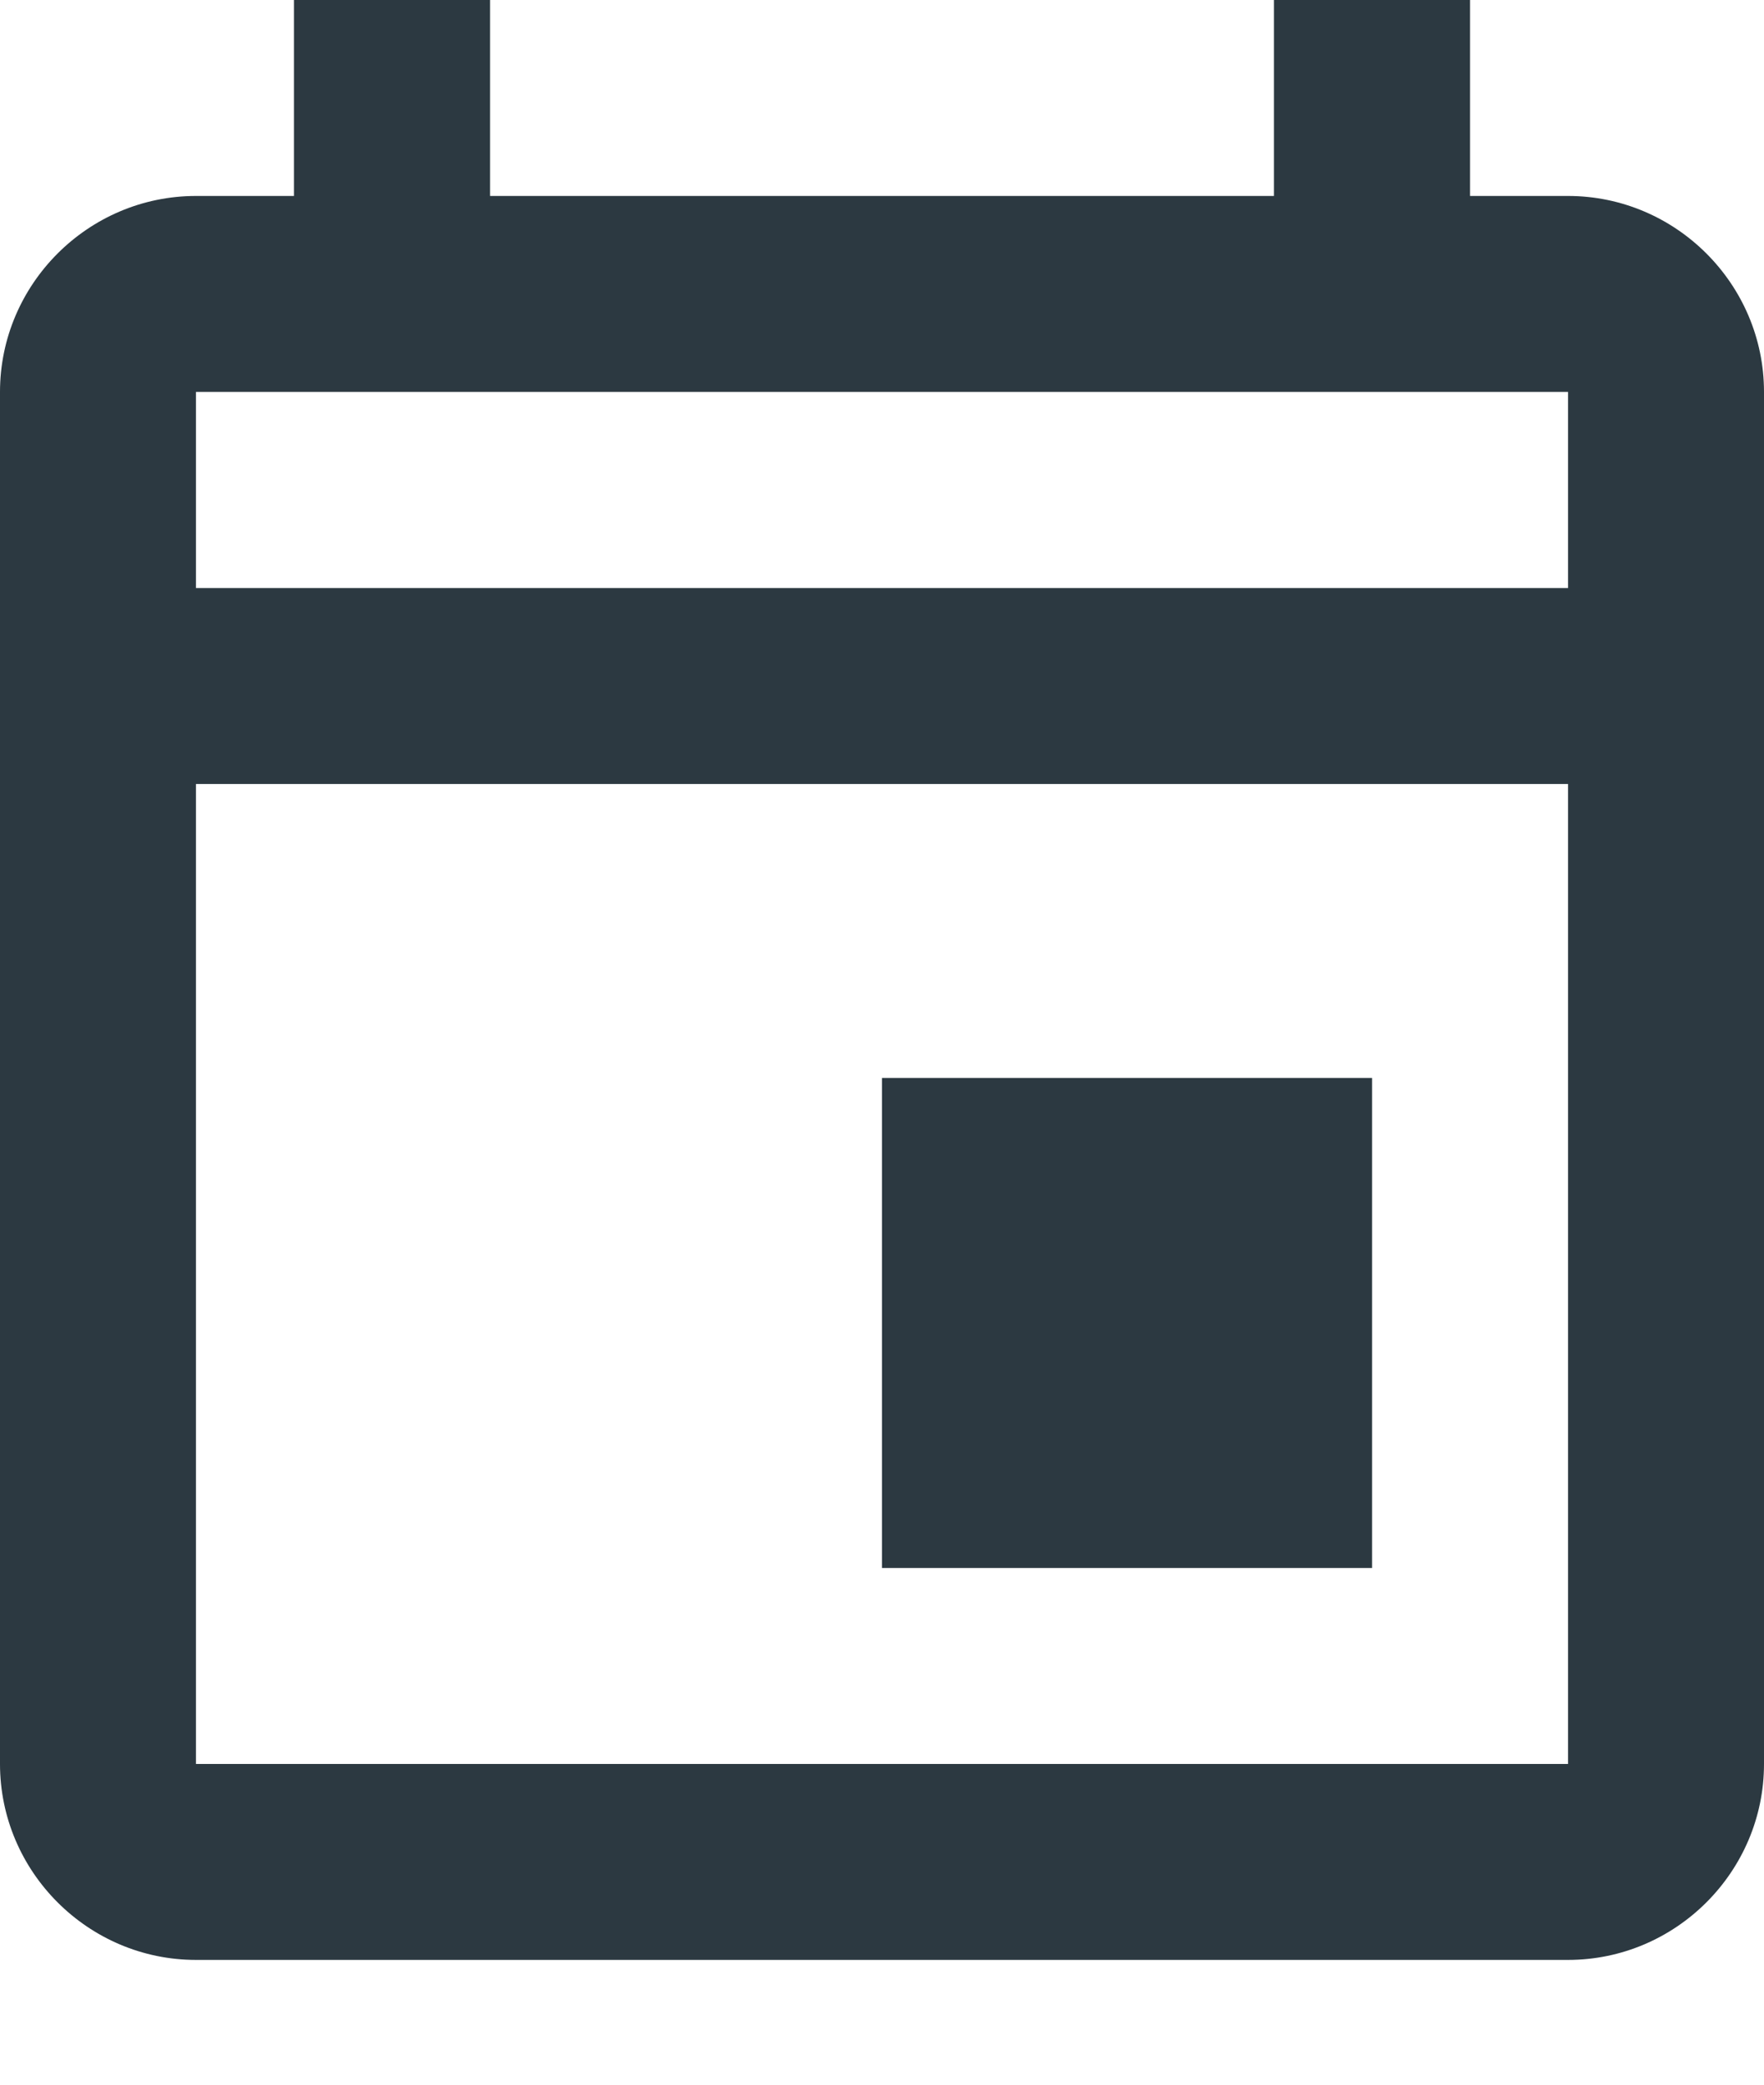 <svg width="11" height="13" viewBox="0 0 11 13" fill="none" xmlns="http://www.w3.org/2000/svg">
<path d="M5.5 6.722H8.556V9.778H5.5V6.722ZM9.778 1.222H9.167V0H7.944V1.222H3.056V0H1.833V1.222H1.222C0.55 1.222 0 1.772 0 2.444V11C0 11.672 0.55 12.222 1.222 12.222H9.778C10.45 12.222 11 11.672 11 11V2.444C11 1.772 10.45 1.222 9.778 1.222ZM9.778 2.444V3.667H1.222V2.444H9.778ZM1.222 11V4.889H9.778V11H1.222Z" fill="#2C3941"/>
</svg>
